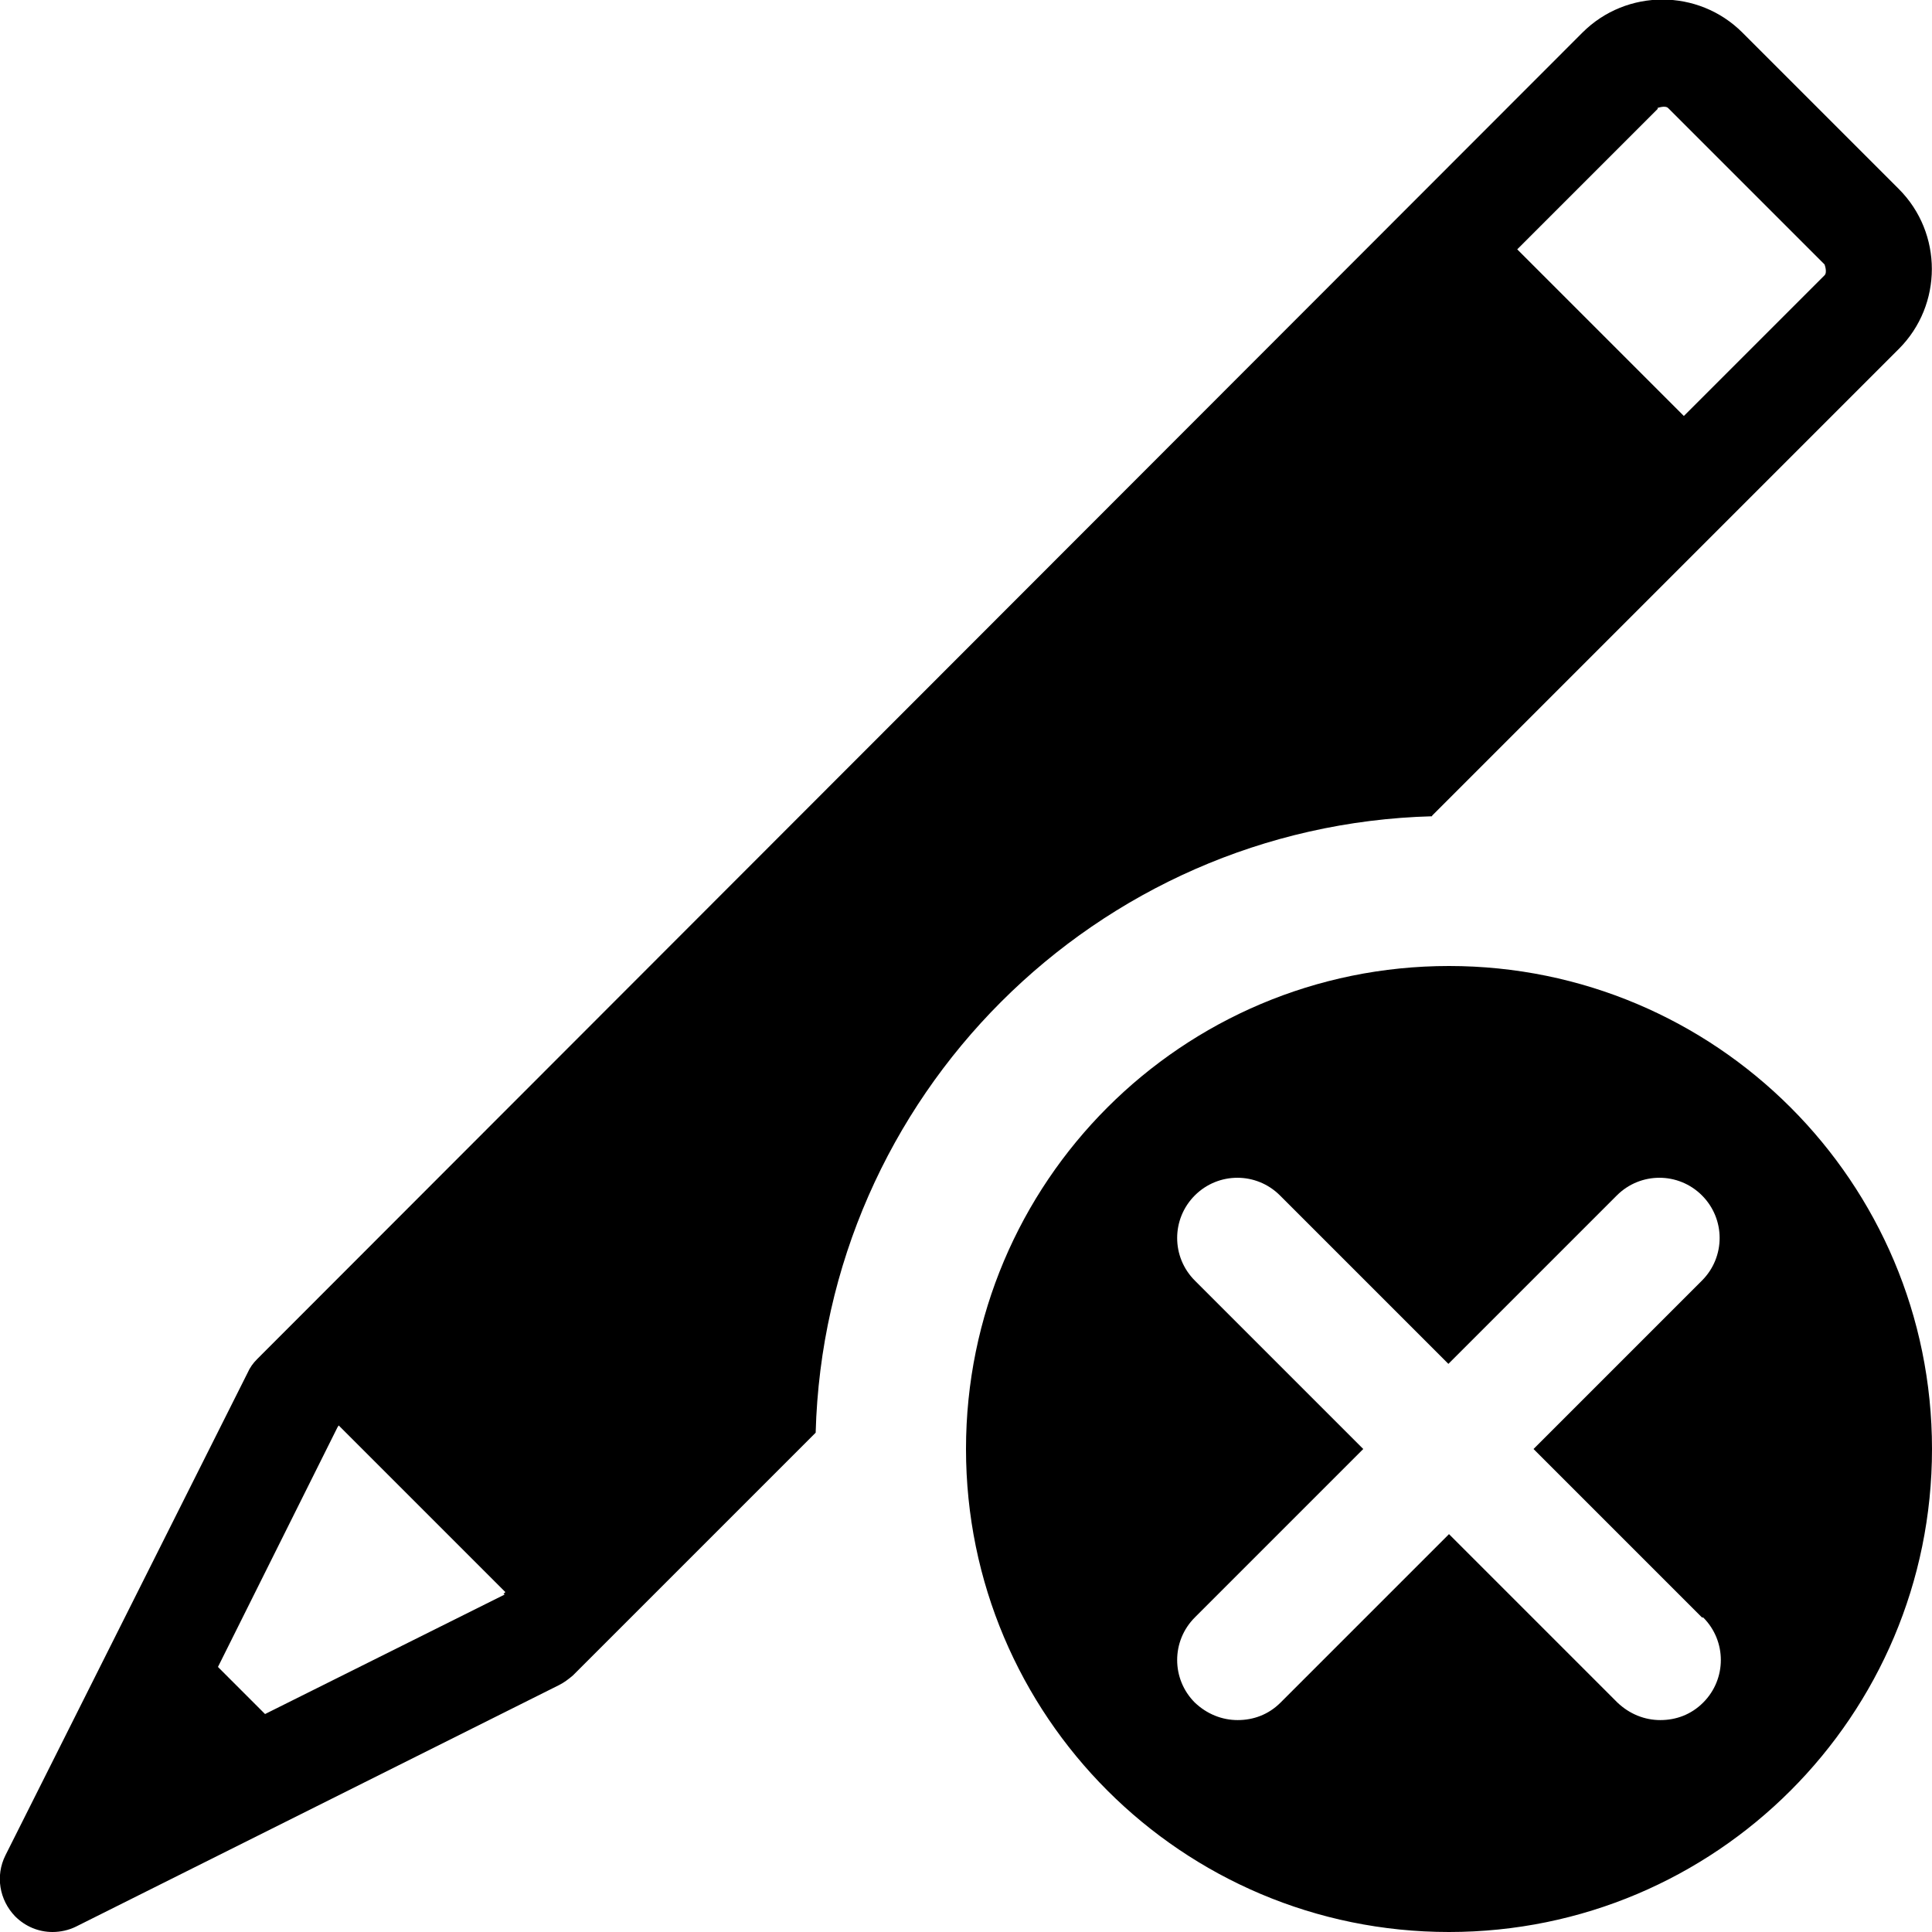 <?xml version="1.0" encoding="UTF-8"?><svg id="a" xmlns="http://www.w3.org/2000/svg" width="32" height="32" viewBox="0 0 32 32"><path d="M23.72,13.51l7.73-7.73c.73-.73,.73-1.92,0-2.65l-2.59-2.59c-.73-.73-1.92-.73-2.65,0L4.26,22.51c-.07,.07-.12,.14-.16,.23L.09,30.73c-.17,.34-.1,.74,.16,1.01,.17,.17,.39,.26,.62,.26,.13,0,.27-.03,.39-.09l8-4c.08-.04,.16-.1,.23-.16l4.02-4.02c.15-5.57,4.64-10.06,10.21-10.21ZM27.45,1.79s.13-.05,.18,0l2.59,2.59s.05,.13,0,.18l-2.33,2.33-2.76-2.76,2.33-2.33ZM8.36,26.41l-3.97,1.98-.78-.78,1.98-3.97,.02-.03,2.76,2.76-.03,.03Zm15.64-10.41c-4.42,0-8,3.58-8,8s3.58,8,8,8,8-3.58,8-8-3.58-8-8-8Zm4.21,10.79c.39,.39,.39,1.02,0,1.41-.2,.2-.45,.29-.71,.29s-.51-.1-.71-.29l-2.79-2.79-2.79,2.79c-.2,.2-.45,.29-.71,.29s-.51-.1-.71-.29c-.39-.39-.39-1.02,0-1.41l2.79-2.79-2.79-2.79c-.39-.39-.39-1.02,0-1.41s1.02-.39,1.41,0l2.79,2.79,2.79-2.79c.39-.39,1.02-.39,1.41,0s.39,1.02,0,1.41l-2.79,2.79,2.79,2.79Z"/></svg>